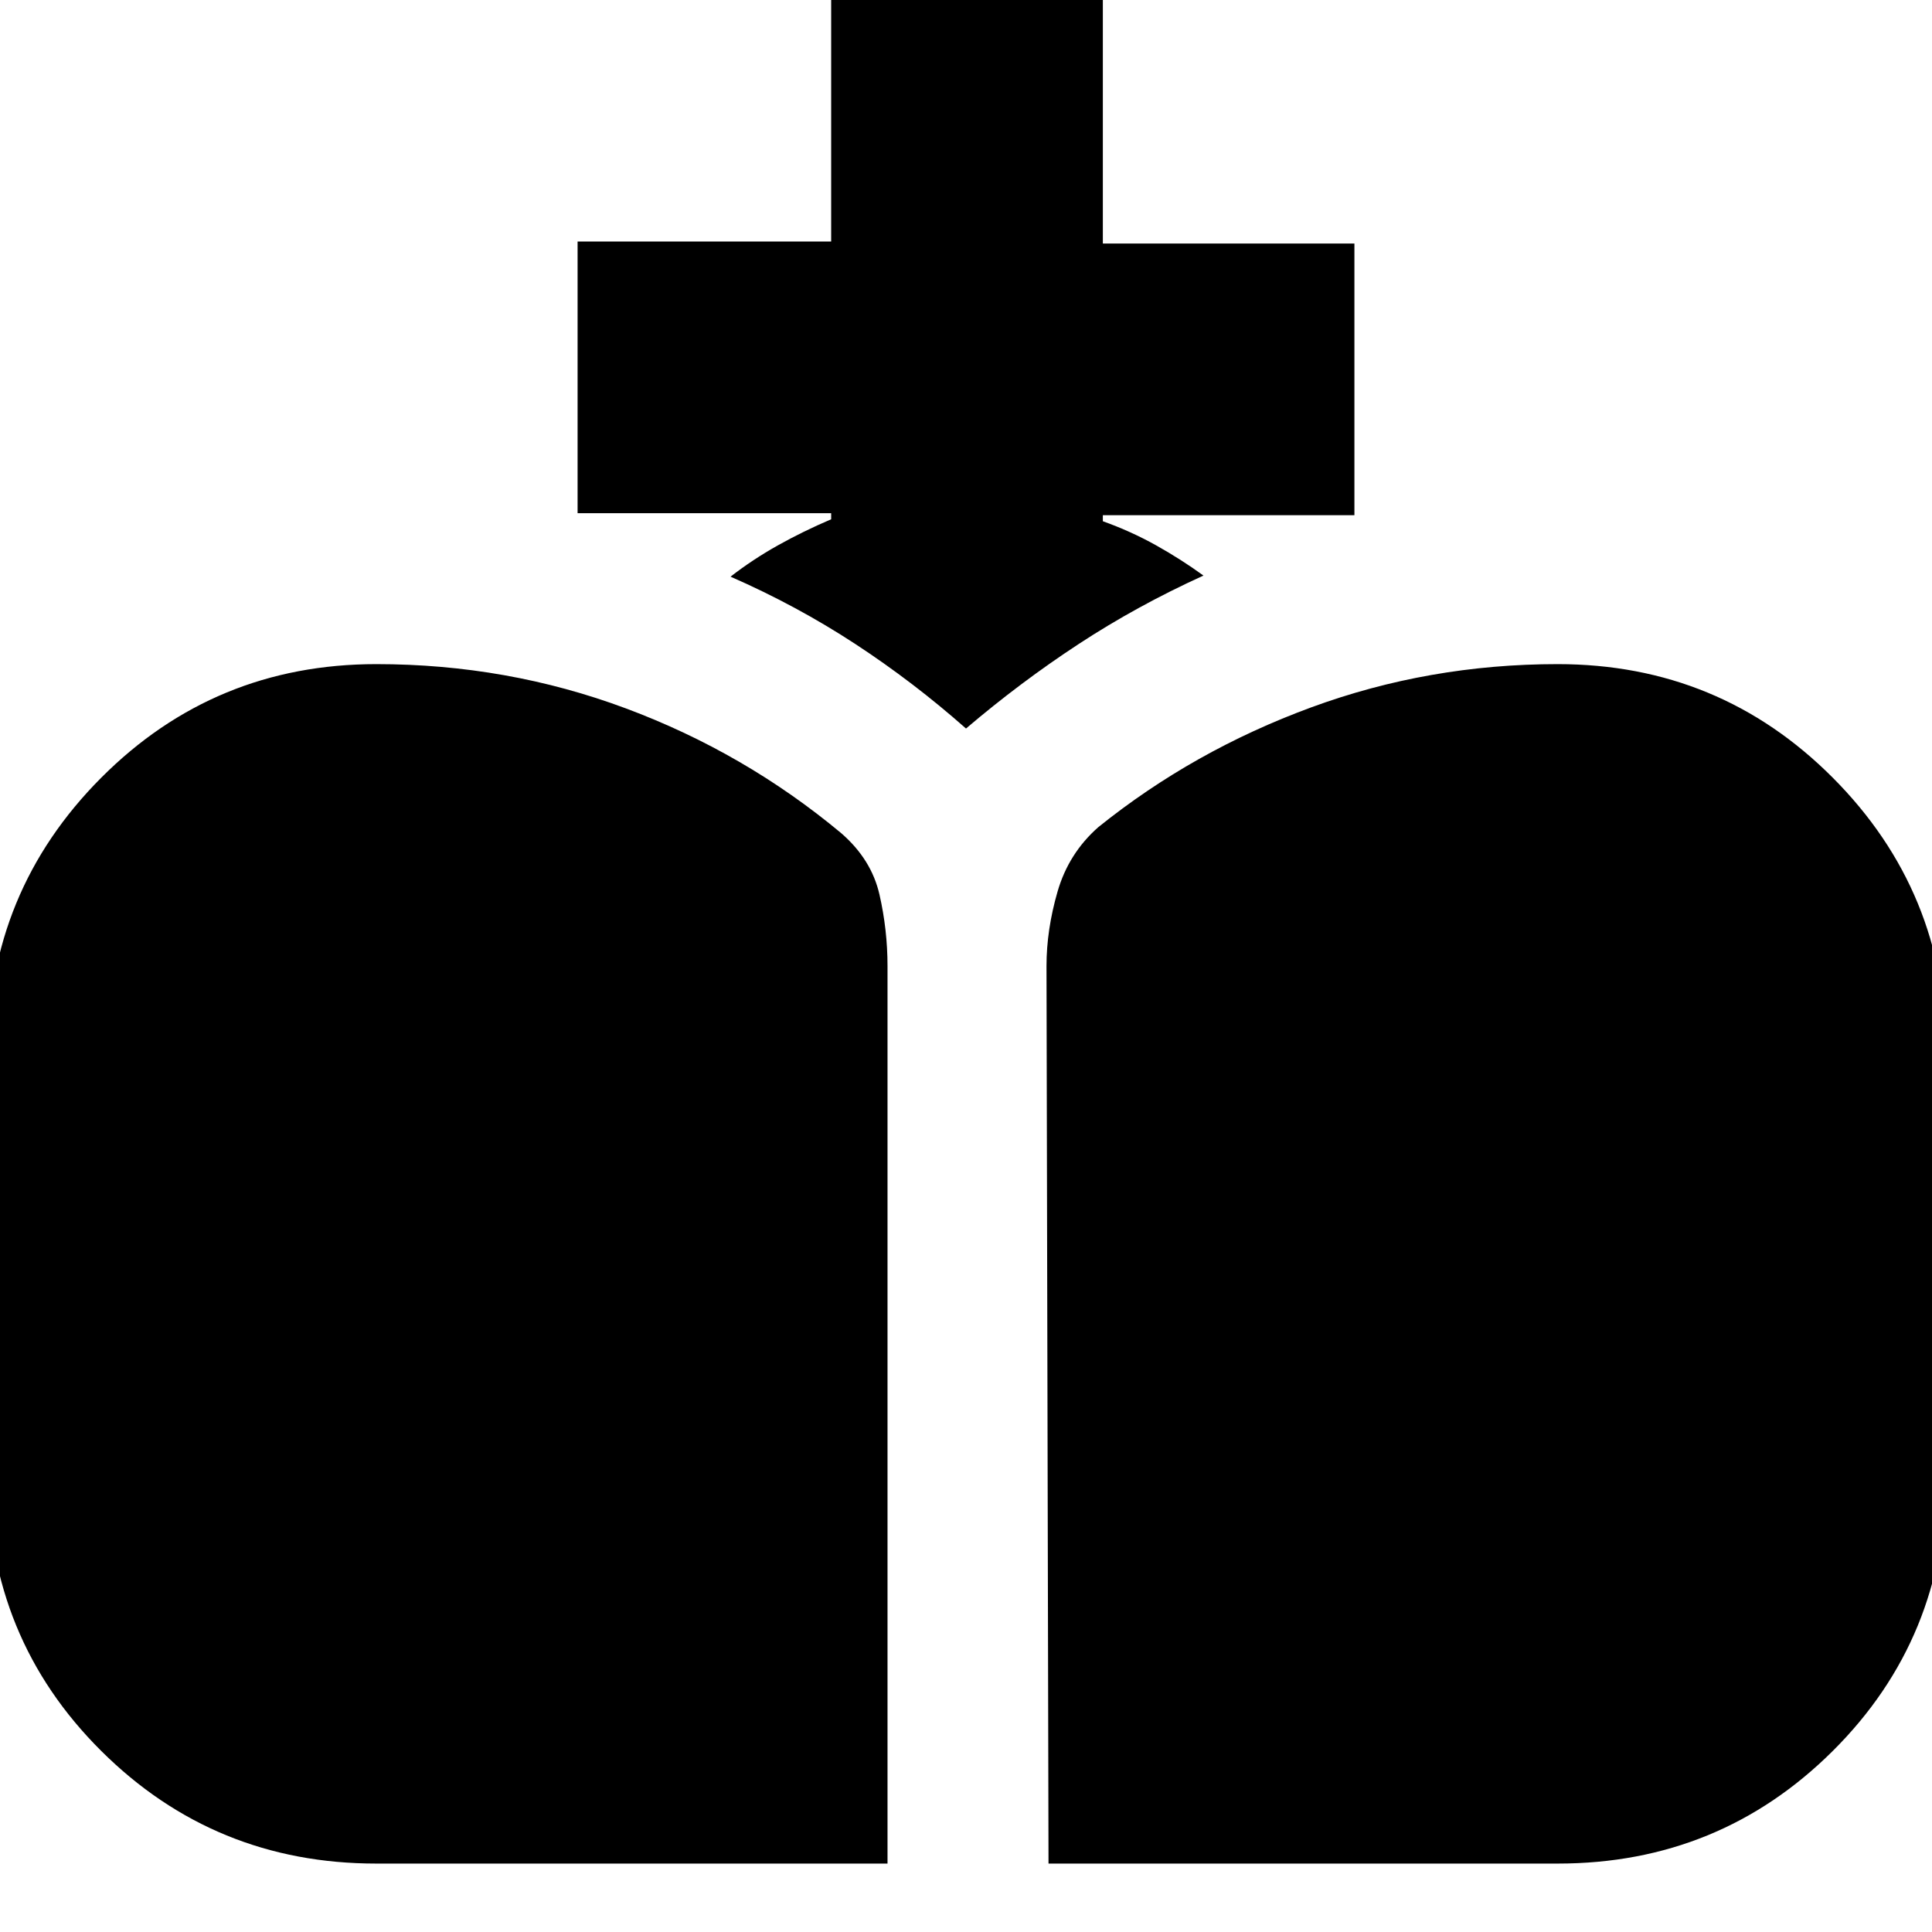 <svg xmlns="http://www.w3.org/2000/svg" height="24" viewBox="0 -960 960 960" width="24"><path d="m521-34-1-446q0-18 5.5-37t20.25-32Q593-587 651.5-608.5T774-630q80.46 0 136.73 56.47Q967-517.05 967-437v210q0 81-56.27 137T774-34H521Zm-334 0q-80.46 0-136.73-56Q-6-146-6-227v-210q0-80.05 56.27-136.53Q106.54-630 187-630q65 0 124 22t107 62q15 13 19 30.5t4 35.5v446H187Zm293-564q-26-23-55-42t-62-33.46Q374-682 386.5-689t26.5-12.98V-705H287v-135h126v-125h135v126h125v135H548v3q14 5 26.5 12t23.5 15q-33 15-62 34t-56 42Z"/></svg>